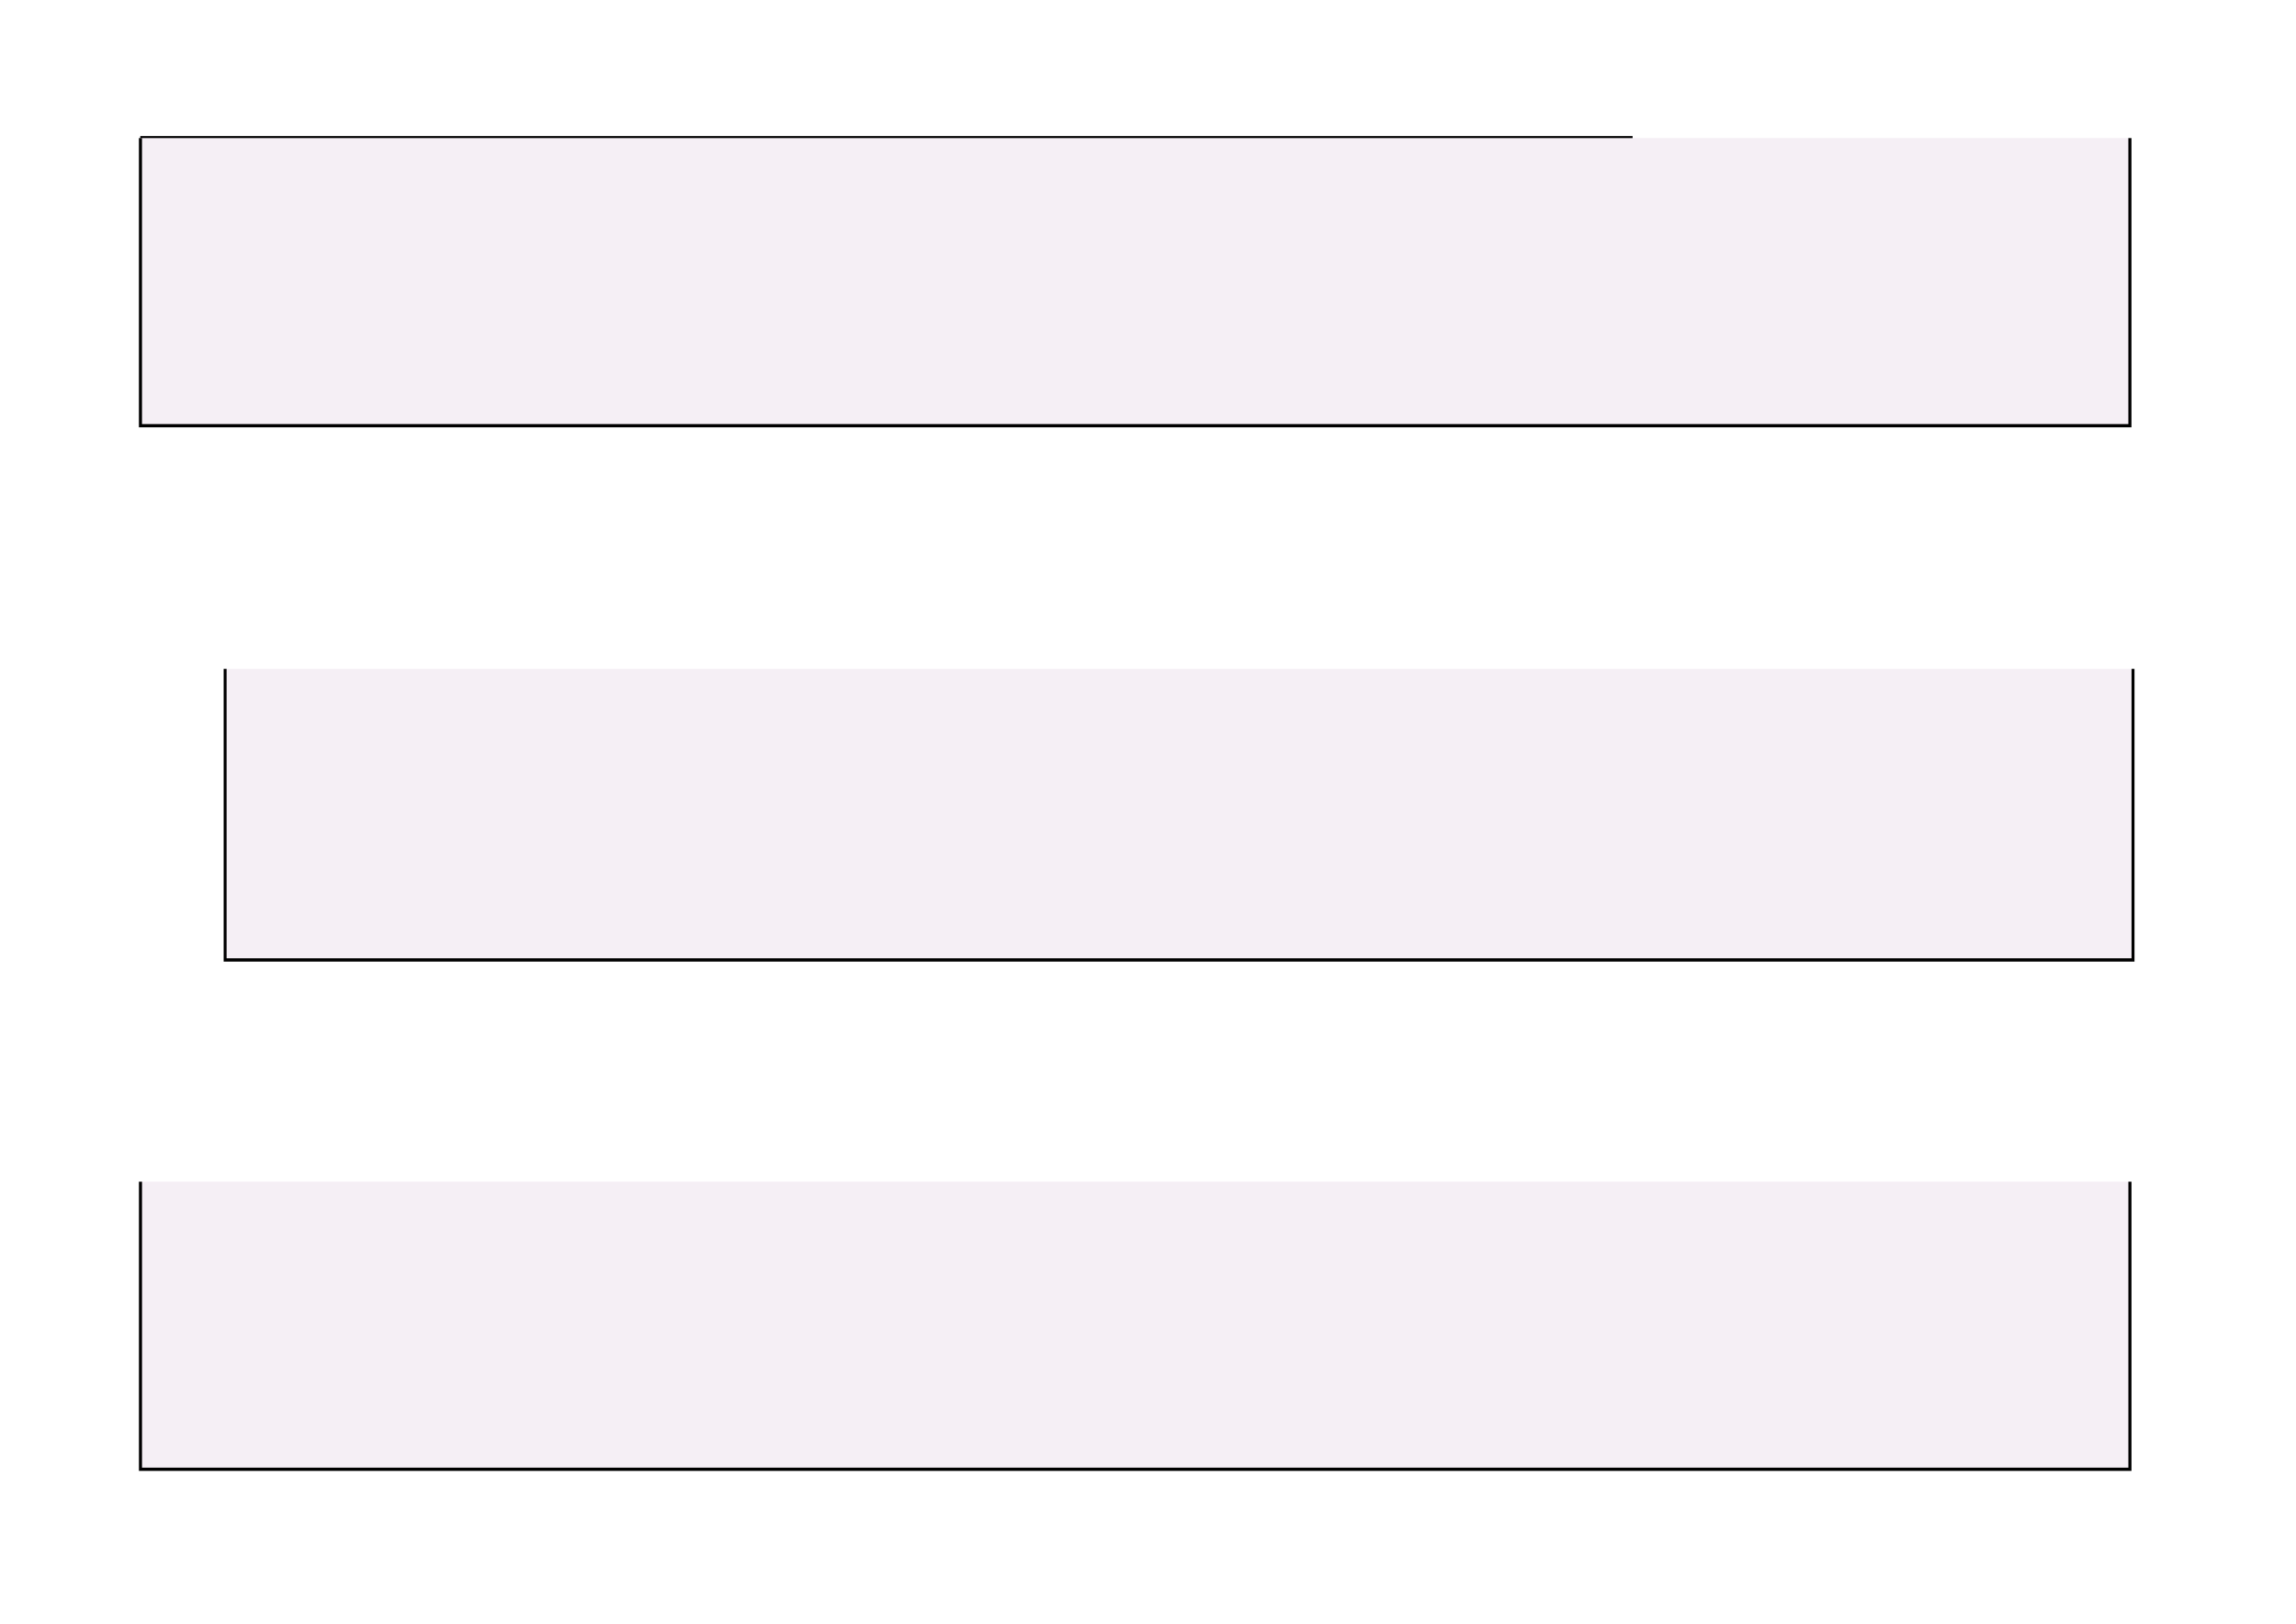 <?xml version="1.0" encoding="UTF-8" standalone="no"?>
<!-- Created with Inkscape (http://www.inkscape.org/) -->

<svg
   xmlns:dc="http://purl.org/dc/elements/1.1/"
   xmlns:cc="http://creativecommons.org/ns#"
   xmlns:rdf="http://www.w3.org/1999/02/22-rdf-syntax-ns#"
   xmlns:svg="http://www.w3.org/2000/svg"
   xmlns="http://www.w3.org/2000/svg"
   xmlns:xlink="http://www.w3.org/1999/xlink"
   xmlns:sodipodi="http://sodipodi.sourceforge.net/DTD/sodipodi-0.dtd"
   xmlns:inkscape="http://www.inkscape.org/namespaces/inkscape"
   width="297mm"
   height="210mm"
   viewBox="0 0 1052.362 744.094"
   id="svg2"
   version="1.1"
   inkscape:version="0.91 r13725"
   sodipodi:docname="burgermenu.svg">
  <defs
     id="defs4">
    <filter
       inkscape:collect="always"
       style="color-interpolation-filters:sRGB;"
       id="filter5815"
       x="-0.007"
       width="1.014"
       y="-0.049"
       height="1.099"
       inkscape:label="Drop Shadow">
      <feGaussianBlur
         inkscape:collect="always"
         stdDeviation="1.821"
         id="feGaussianBlur5817"
         result="fbSourceGraphic" />
      <feColorMatrix
         result="fbSourceGraphicAlpha"
         in="fbSourceGraphic"
         values="0 0 0 -1 0 0 0 0 -1 0 0 0 0 -1 0 0 0 0 1 0"
         id="feColorMatrix5336" />
      <feFlood
         id="feFlood5338"
         flood-opacity="0.498"
         flood-color="rgb(0,0,0)"
         result="flood"
         in="fbSourceGraphic" />
      <feComposite
         id="feComposite5340"
         in2="fbSourceGraphic"
         in="flood"
         operator="in"
         result="composite1" />
      <feGaussianBlur
         id="feGaussianBlur5342"
         in="composite1"
         stdDeviation="3"
         result="blur" />
      <feOffset
         id="feOffset5344"
         dx="1.33"
         dy="0.3"
         result="offset" />
      <feComposite
         id="feComposite5346"
         in2="offset"
         in="fbSourceGraphic"
         operator="over"
         result="composite2" />
    </filter>
    <filter
       style="color-interpolation-filters:sRGB;"
       inkscape:label="Drop Shadow"
       id="filter5324">
      <feFlood
         flood-opacity="0.498"
         flood-color="rgb(0,0,0)"
         result="flood"
         id="feFlood5326" />
      <feComposite
         in="flood"
         in2="SourceGraphic"
         operator="in"
         result="composite1"
         id="feComposite5328" />
      <feGaussianBlur
         in="composite1"
         stdDeviation="3"
         result="blur"
         id="feGaussianBlur5330" />
      <feOffset
         dx="1.33"
         dy="0.3"
         result="offset"
         id="feOffset5332" />
      <feComposite
         in="SourceGraphic"
         in2="offset"
         operator="over"
         result="composite2"
         id="feComposite5334" />
    </filter>
    <filter
       style="color-interpolation-filters:sRGB;"
       inkscape:label="Drop Shadow"
       id="filter5348">
      <feFlood
         flood-opacity="0.498"
         flood-color="rgb(0,0,0)"
         result="flood"
         id="feFlood5350" />
      <feComposite
         in="flood"
         in2="SourceGraphic"
         operator="in"
         result="composite1"
         id="feComposite5352" />
      <feGaussianBlur
         in="composite1"
         stdDeviation="3"
         result="blur"
         id="feGaussianBlur5354" />
      <feOffset
         dx="1.33"
         dy="0.3"
         result="offset"
         id="feOffset5356" />
      <feComposite
         in="SourceGraphic"
         in2="offset"
         operator="over"
         result="composite2"
         id="feComposite5358" />
    </filter>
    <filter
       style="color-interpolation-filters:sRGB;"
       inkscape:label="Drop Shadow"
       id="filter5360">
      <feFlood
         flood-opacity="0.498"
         flood-color="rgb(0,0,0)"
         result="flood"
         id="feFlood5362" />
      <feComposite
         in="flood"
         in2="SourceGraphic"
         operator="in"
         result="composite1"
         id="feComposite5364" />
      <feGaussianBlur
         in="composite1"
         stdDeviation="3"
         result="blur"
         id="feGaussianBlur5366" />
      <feOffset
         dx="1.33"
         dy="0.3"
         result="offset"
         id="feOffset5368" />
      <feComposite
         in="SourceGraphic"
         in2="offset"
         operator="over"
         result="composite2"
         id="feComposite5370" />
    </filter>
  </defs>
  <sodipodi:namedview
     id="base"
     pagecolor="#ffffff"
     bordercolor="#666666"
     borderopacity="1.0"
     inkscape:pageopacity="0.0"
     inkscape:pageshadow="2"
     inkscape:zoom="0.35"
     inkscape:cx="532.14286"
     inkscape:cy="291.42857"
     inkscape:document-units="px"
     inkscape:current-layer="layer1"
     showgrid="true">
    <inkscape:grid
       type="xygrid"
       id="grid3336" />
  </sodipodi:namedview>
  <g
     inkscape:label="Layer 1"
     inkscape:groupmode="layer"
     id="layer1"
     transform="translate(0,-308.268)">
    <path
       style="fill:#f5eff5;fill-rule:evenodd;stroke:#000000;stroke-width:1px;stroke-linecap:butt;stroke-linejoin:miter;stroke-opacity:1;filter:url(#filter5324);fill-opacity:1"
       d="m 200,452.362 c 480,0 480,0 480,0"
       id="path4140"
       inkscape:connector-curvature="0"
       transform="matrix(1.425,0,0,1.489,-222.588,-302.633)" />
    <path
       style="fill:#f5eff5;fill-opacity:1;fill-rule:evenodd;stroke:#000000;stroke-width:0.992px;stroke-linecap:butt;stroke-linejoin:miter;stroke-opacity:1;filter:url(#filter5815)"
       d="m 839.95,452.473 c 0,88.511 0,88.511 0,88.511 -639.901,0 -639.901,0 -639.901,0 0,-88.511 0,-88.511 0,-88.511"
       id="path4142"
       inkscape:connector-curvature="0"
       transform="matrix(1.425,0,0,1.489,-222.588,-302.633)" />
    <use
       id="use5711"
       xlink:href="#path4142"
       x="0"
       y="0"
       width="100%"
       height="100%"
       transform="matrix(0.959,0,0,1.012,40.172,238.5)"
       style="filter:url(#filter5348);fill:#f5eff5;fill-opacity:1" />
    <use
       id="use5713"
       xlink:href="#path4142"
       x="0"
       y="0"
       width="100%"
       height="100%"
       transform="translate(-1.323,477.954)"
       style="filter:url(#filter5360);fill:#f5eff5;fill-opacity:1" />
  </g>
</svg>

